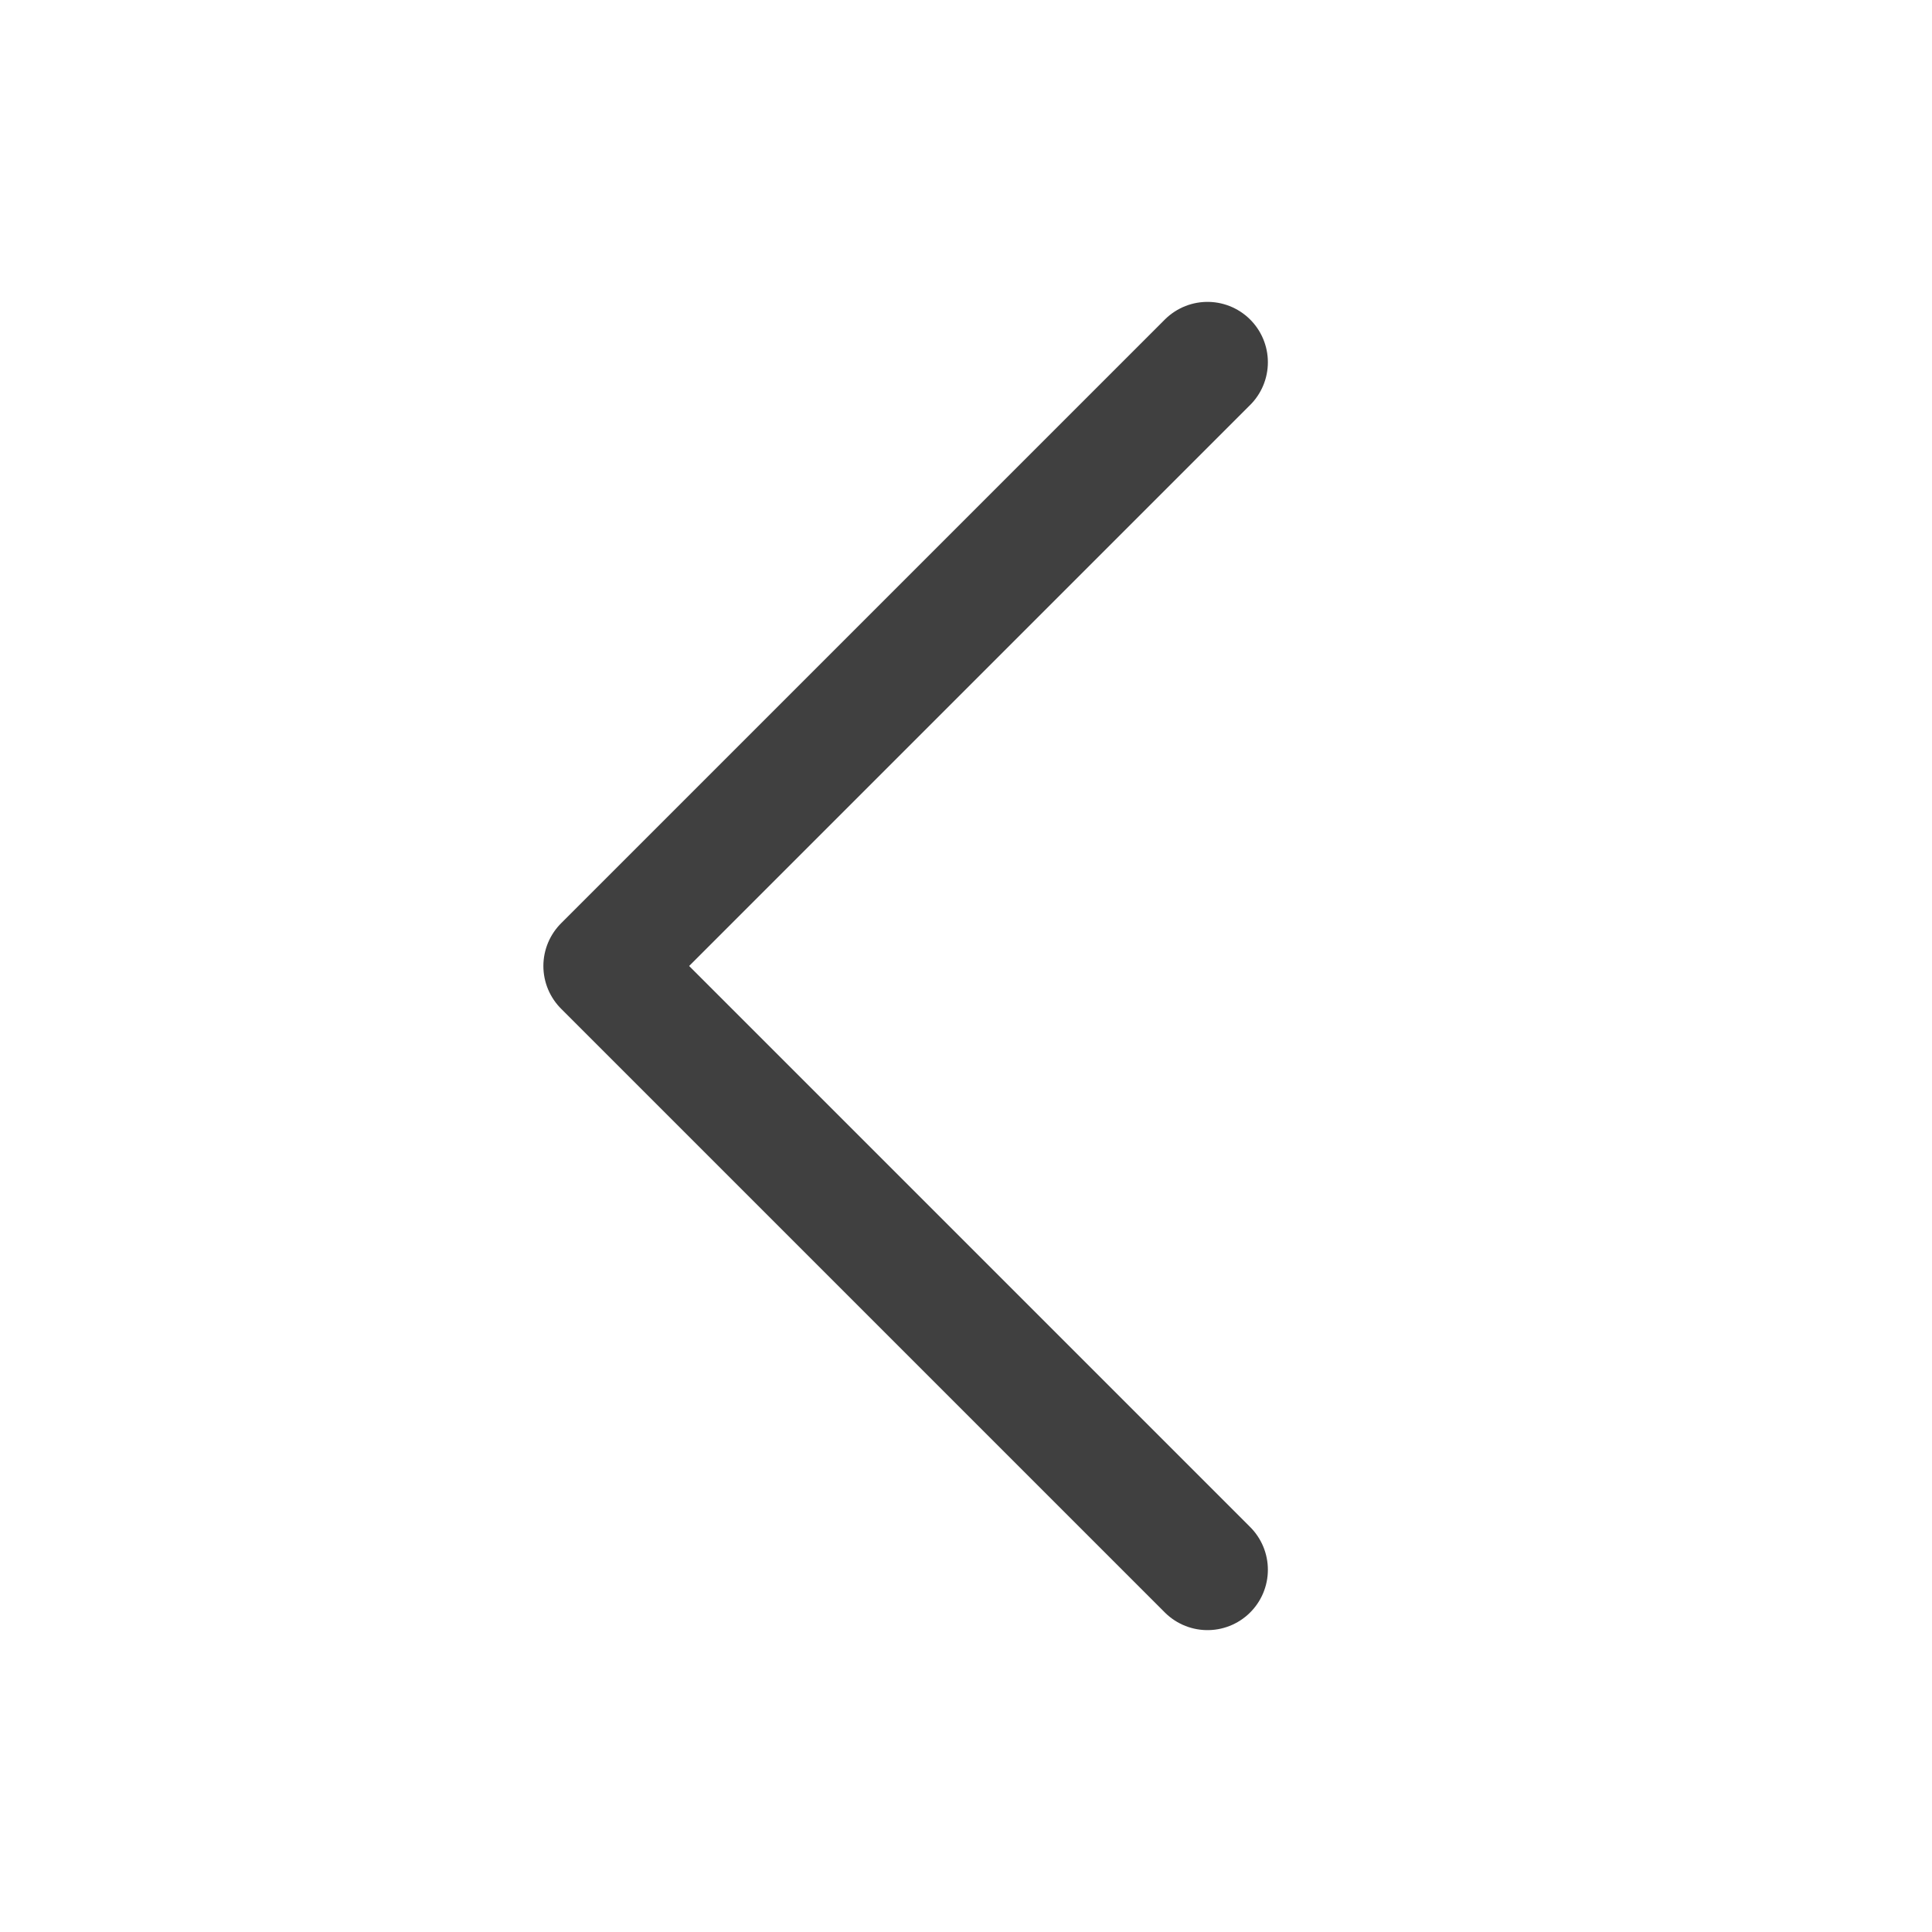 <svg width="32" height="32" viewBox="0 0 32 32" fill="none" xmlns="http://www.w3.org/2000/svg">
<path d="M20 26L10 16L20 6" stroke="#404040" stroke-width="2" stroke-linecap="round" stroke-linejoin="round"/>
</svg>
